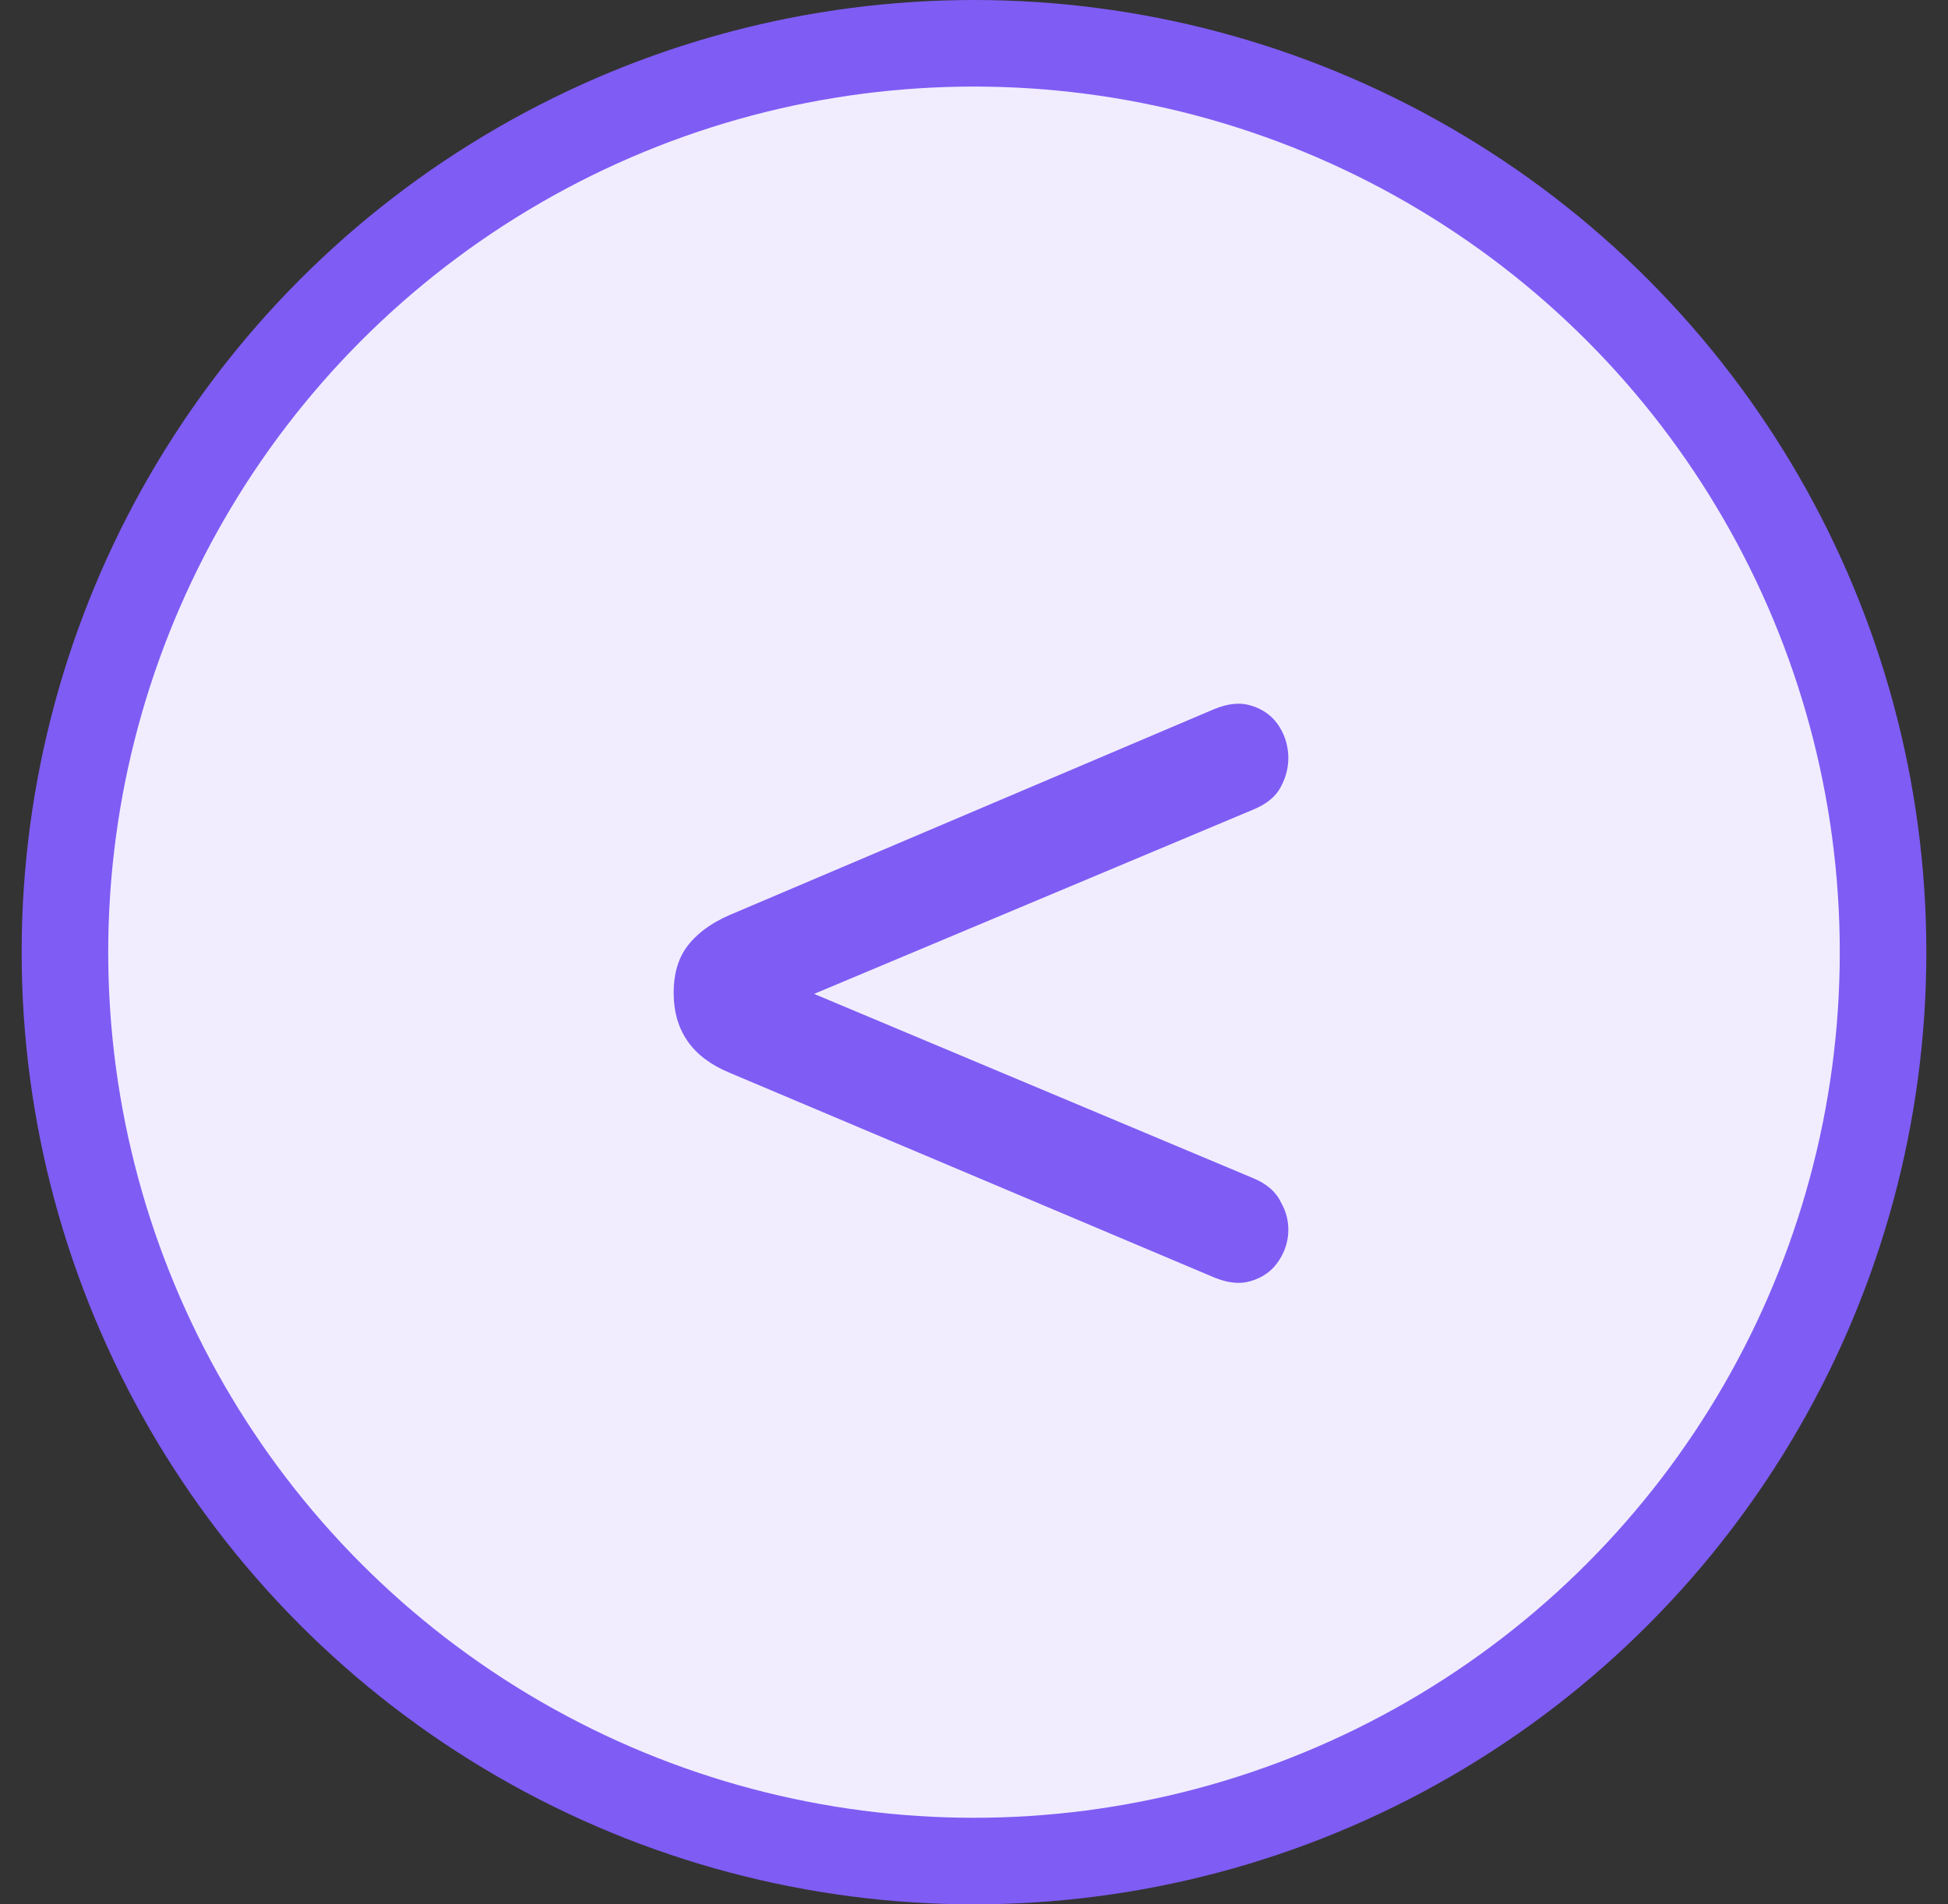 <svg width="45" height="44" viewBox="0 0 45 44" fill="none" xmlns="http://www.w3.org/2000/svg">
<rect x="0" y="0" width="45" height="44" fill="#333333" stroke="none"/>
<circle cx="22.5" cy="22" r="21" fill="#F1EDFF" stroke="#7F5CF4" stroke-width="2"/>
<path d="M28.049 29.516L16.849 24.784C15.991 24.429 15.562 23.813 15.562 22.936C15.562 22.507 15.664 22.152 15.87 21.872C16.093 21.573 16.42 21.331 16.849 21.144L28.049 16.384C28.367 16.253 28.647 16.225 28.89 16.3C29.151 16.375 29.356 16.515 29.506 16.72C29.655 16.925 29.739 17.159 29.758 17.42C29.776 17.681 29.72 17.933 29.59 18.176C29.477 18.4 29.263 18.577 28.945 18.708L16.738 23.832V22.096L28.945 27.22C29.263 27.351 29.477 27.537 29.59 27.78C29.72 28.004 29.776 28.247 29.758 28.508C29.739 28.751 29.655 28.975 29.506 29.18C29.356 29.385 29.151 29.525 28.89 29.6C28.647 29.675 28.367 29.647 28.049 29.516Z" fill="#7F5CF4"/>
</svg>
